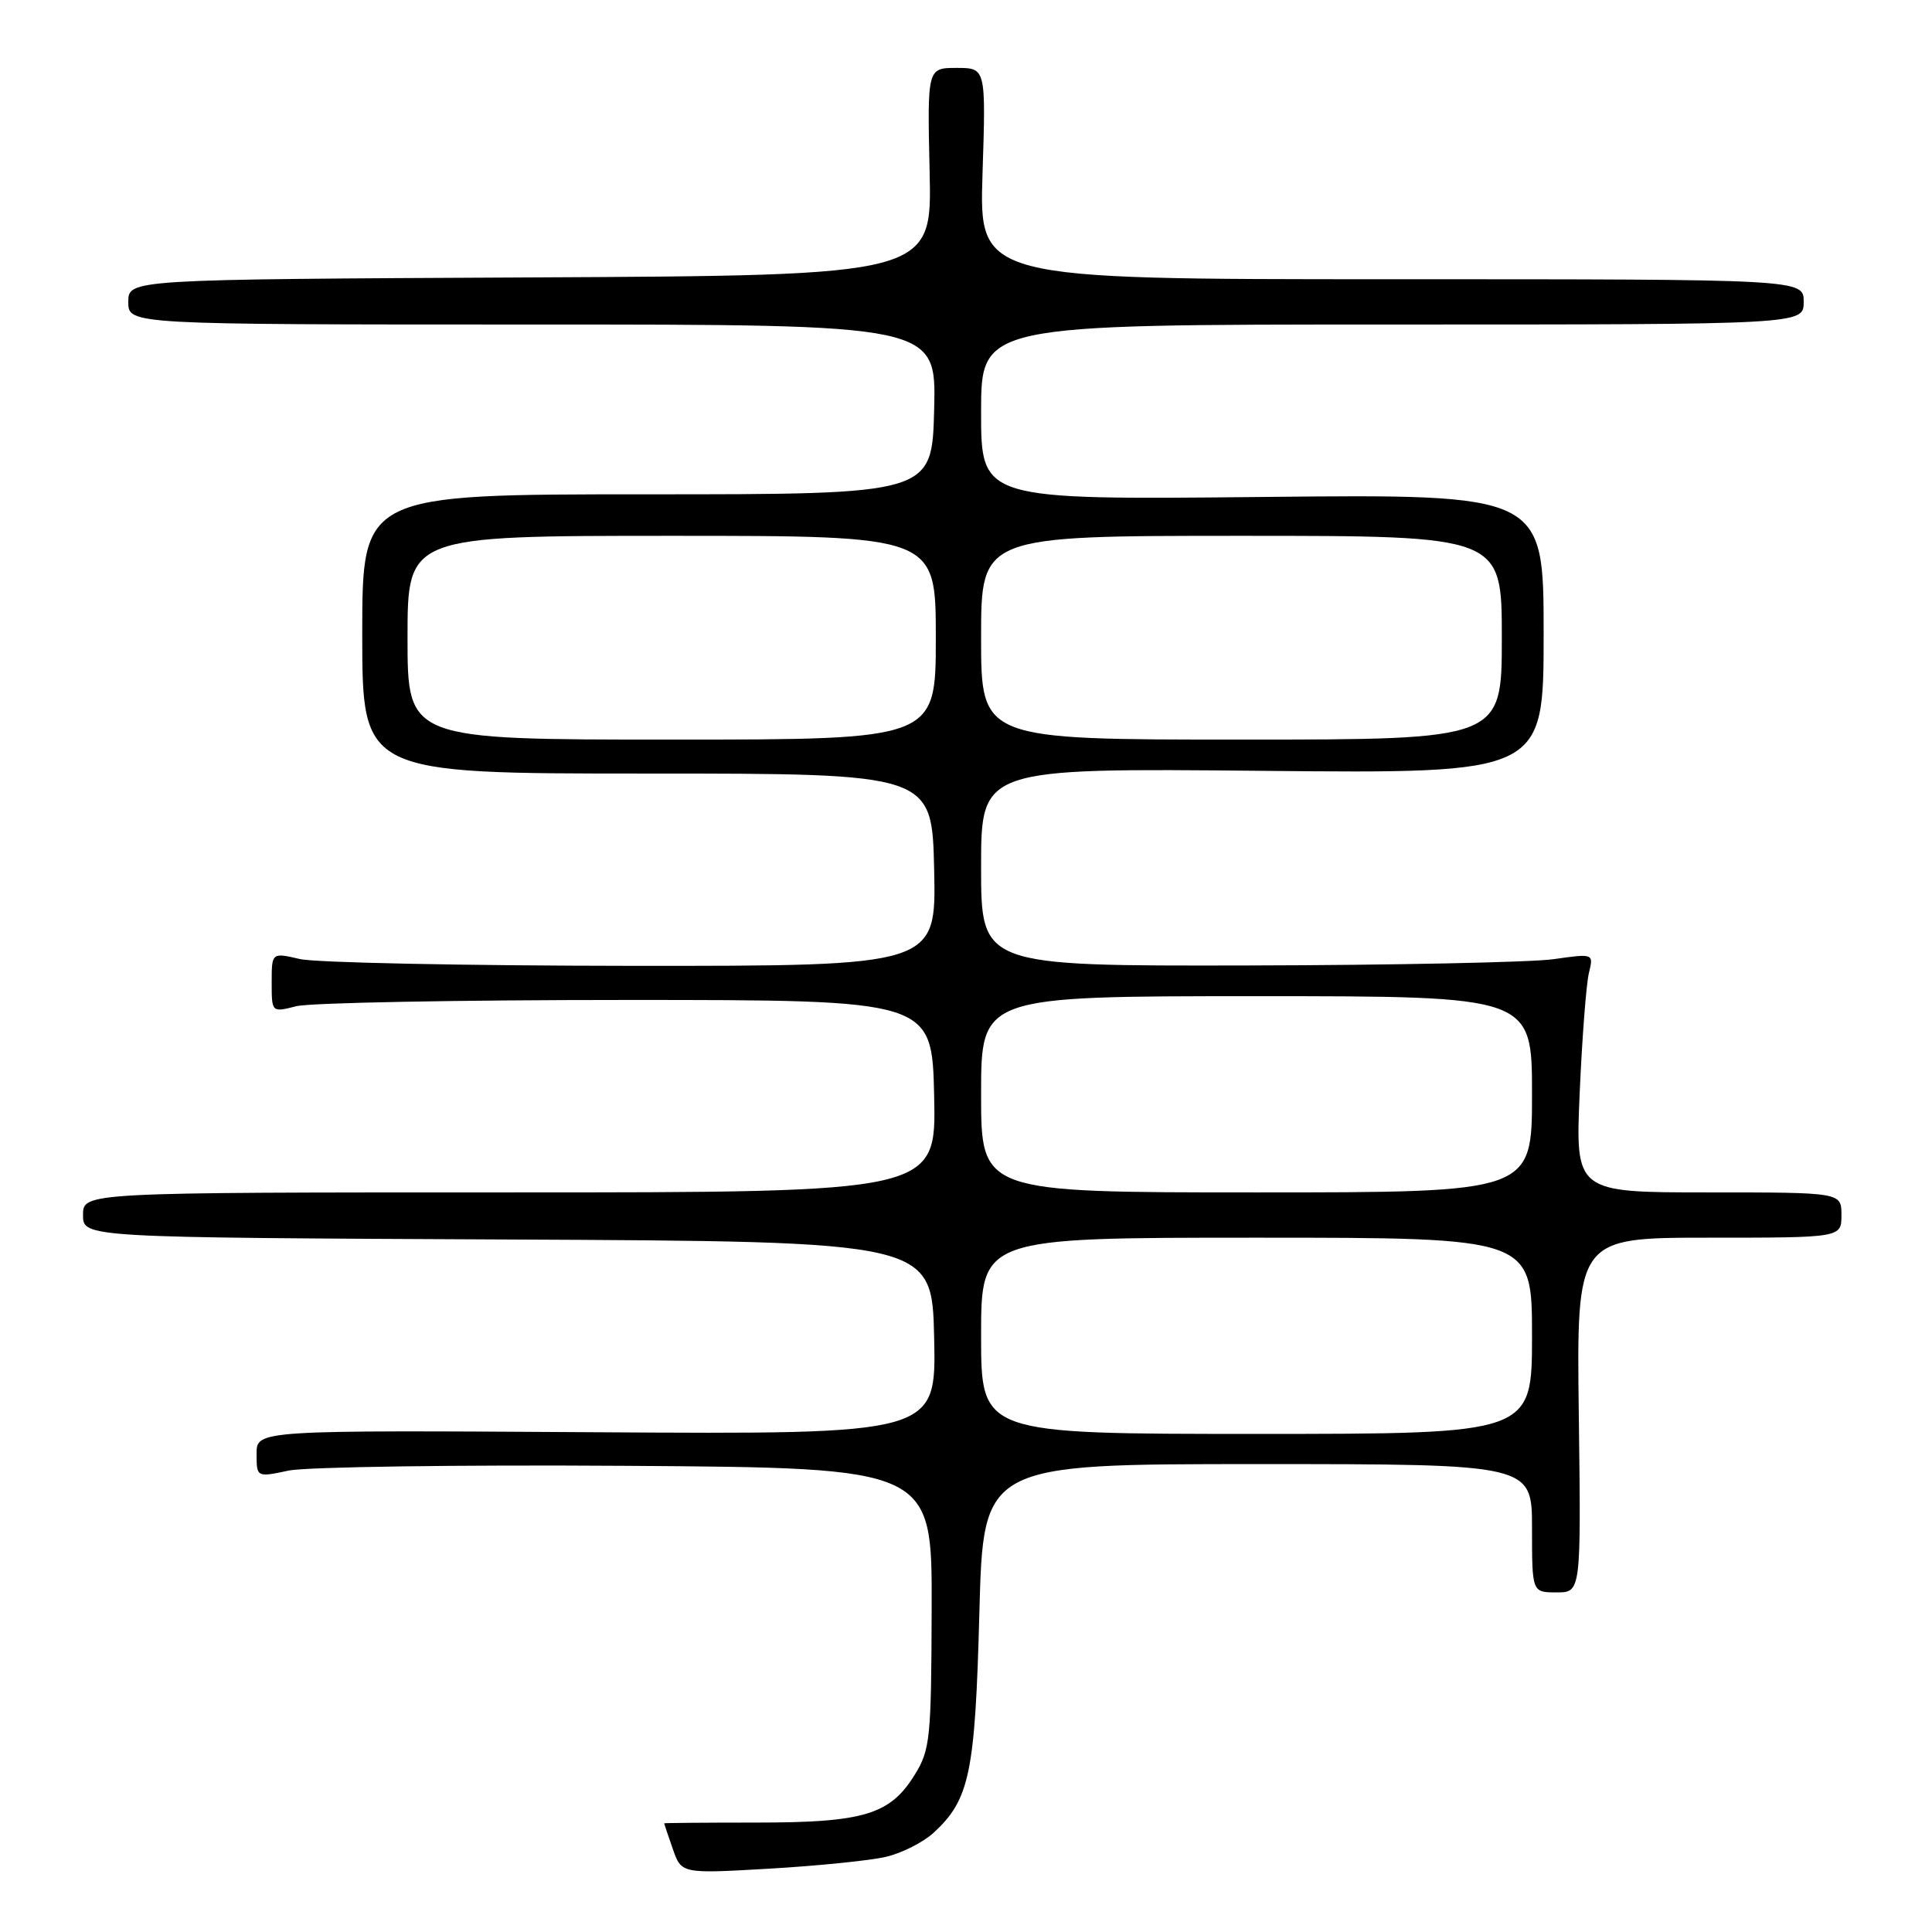 <?xml version="1.0" encoding="UTF-8" standalone="no"?>
<!DOCTYPE svg PUBLIC "-//W3C//DTD SVG 1.1//EN" "http://www.w3.org/Graphics/SVG/1.1/DTD/svg11.dtd" >
<svg xmlns="http://www.w3.org/2000/svg" xmlns:xlink="http://www.w3.org/1999/xlink" version="1.1" viewBox="0 0 256 256">
 <g >
 <path fill="currentColor"
d=" M 117.35 246.05 C 119.46 245.57 122.33 244.12 123.73 242.83 C 128.48 238.45 129.21 234.94 129.77 213.75 C 130.29 194.00 130.29 194.00 166.64 194.00 C 203.00 194.00 203.00 194.00 203.00 202.50 C 203.00 211.00 203.00 211.00 206.25 211.00 C 209.50 211.00 209.50 211.00 209.20 187.50 C 208.90 164.00 208.90 164.00 226.45 164.00 C 244.00 164.00 244.00 164.00 244.00 161.00 C 244.00 158.00 244.00 158.00 226.37 158.00 C 208.74 158.00 208.74 158.00 209.32 144.75 C 209.64 137.46 210.19 130.34 210.54 128.92 C 211.17 126.34 211.17 126.34 205.83 127.10 C 202.90 127.51 184.64 127.89 165.25 127.93 C 130.00 128.00 130.00 128.00 130.00 114.89 C 130.00 101.78 130.00 101.78 167.27 102.14 C 204.54 102.50 204.54 102.50 204.54 83.99 C 204.54 65.47 204.54 65.47 167.27 65.85 C 130.00 66.23 130.00 66.23 130.00 54.61 C 130.00 43.00 130.00 43.00 184.50 43.00 C 239.00 43.00 239.00 43.00 239.00 40.00 C 239.00 37.00 239.00 37.00 184.37 37.00 C 129.74 37.00 129.74 37.00 130.19 23.00 C 130.64 9.00 130.64 9.00 126.75 9.00 C 122.87 9.00 122.87 9.00 123.18 22.75 C 123.50 36.50 123.50 36.50 70.25 36.76 C 17.00 37.02 17.00 37.02 17.00 40.01 C 17.00 43.00 17.00 43.00 70.53 43.00 C 124.07 43.00 124.07 43.00 123.78 54.25 C 123.50 65.50 123.50 65.50 85.75 65.50 C 48.00 65.50 48.00 65.50 48.00 84.00 C 48.00 102.50 48.00 102.50 85.75 102.50 C 123.50 102.50 123.50 102.50 123.78 115.25 C 124.06 128.00 124.06 128.00 83.78 127.98 C 61.63 127.96 41.81 127.56 39.75 127.08 C 36.00 126.21 36.00 126.21 36.00 130.18 C 36.00 134.16 36.00 134.16 39.25 133.33 C 41.04 132.87 60.73 132.50 83.00 132.50 C 123.50 132.50 123.50 132.50 123.78 145.25 C 124.06 158.00 124.06 158.00 67.53 158.00 C 11.00 158.00 11.00 158.00 11.00 160.99 C 11.00 163.98 11.00 163.98 67.25 164.24 C 123.50 164.50 123.50 164.50 123.78 177.28 C 124.06 190.06 124.06 190.06 79.03 189.78 C 34.00 189.50 34.00 189.50 34.00 192.63 C 34.00 195.76 34.00 195.76 38.25 194.86 C 40.59 194.37 60.73 194.08 83.00 194.23 C 123.50 194.50 123.50 194.50 123.45 213.06 C 123.40 230.41 123.26 231.85 121.19 235.19 C 117.94 240.45 114.44 241.50 100.25 241.50 C 93.51 241.50 88.00 241.55 88.00 241.60 C 88.00 241.66 88.52 243.18 89.15 244.99 C 90.29 248.28 90.29 248.28 101.90 247.61 C 108.28 247.24 115.23 246.54 117.35 246.05 Z  M 130.00 177.00 C 130.00 164.00 130.00 164.00 166.50 164.00 C 203.00 164.00 203.00 164.00 203.00 177.00 C 203.00 190.00 203.00 190.00 166.50 190.00 C 130.00 190.00 130.00 190.00 130.00 177.00 Z  M 130.00 145.00 C 130.00 132.00 130.00 132.00 166.50 132.00 C 203.00 132.00 203.00 132.00 203.00 145.00 C 203.00 158.00 203.00 158.00 166.50 158.00 C 130.00 158.00 130.00 158.00 130.00 145.00 Z  M 54.00 84.50 C 54.00 71.00 54.00 71.00 89.00 71.00 C 124.00 71.00 124.00 71.00 124.00 84.50 C 124.00 98.00 124.00 98.00 89.00 98.00 C 54.00 98.00 54.00 98.00 54.00 84.50 Z  M 130.00 84.50 C 130.00 71.00 130.00 71.00 164.50 71.00 C 199.00 71.00 199.00 71.00 199.00 84.50 C 199.00 98.00 199.00 98.00 164.50 98.00 C 130.00 98.00 130.00 98.00 130.00 84.50 Z "/>
</g>
</svg>